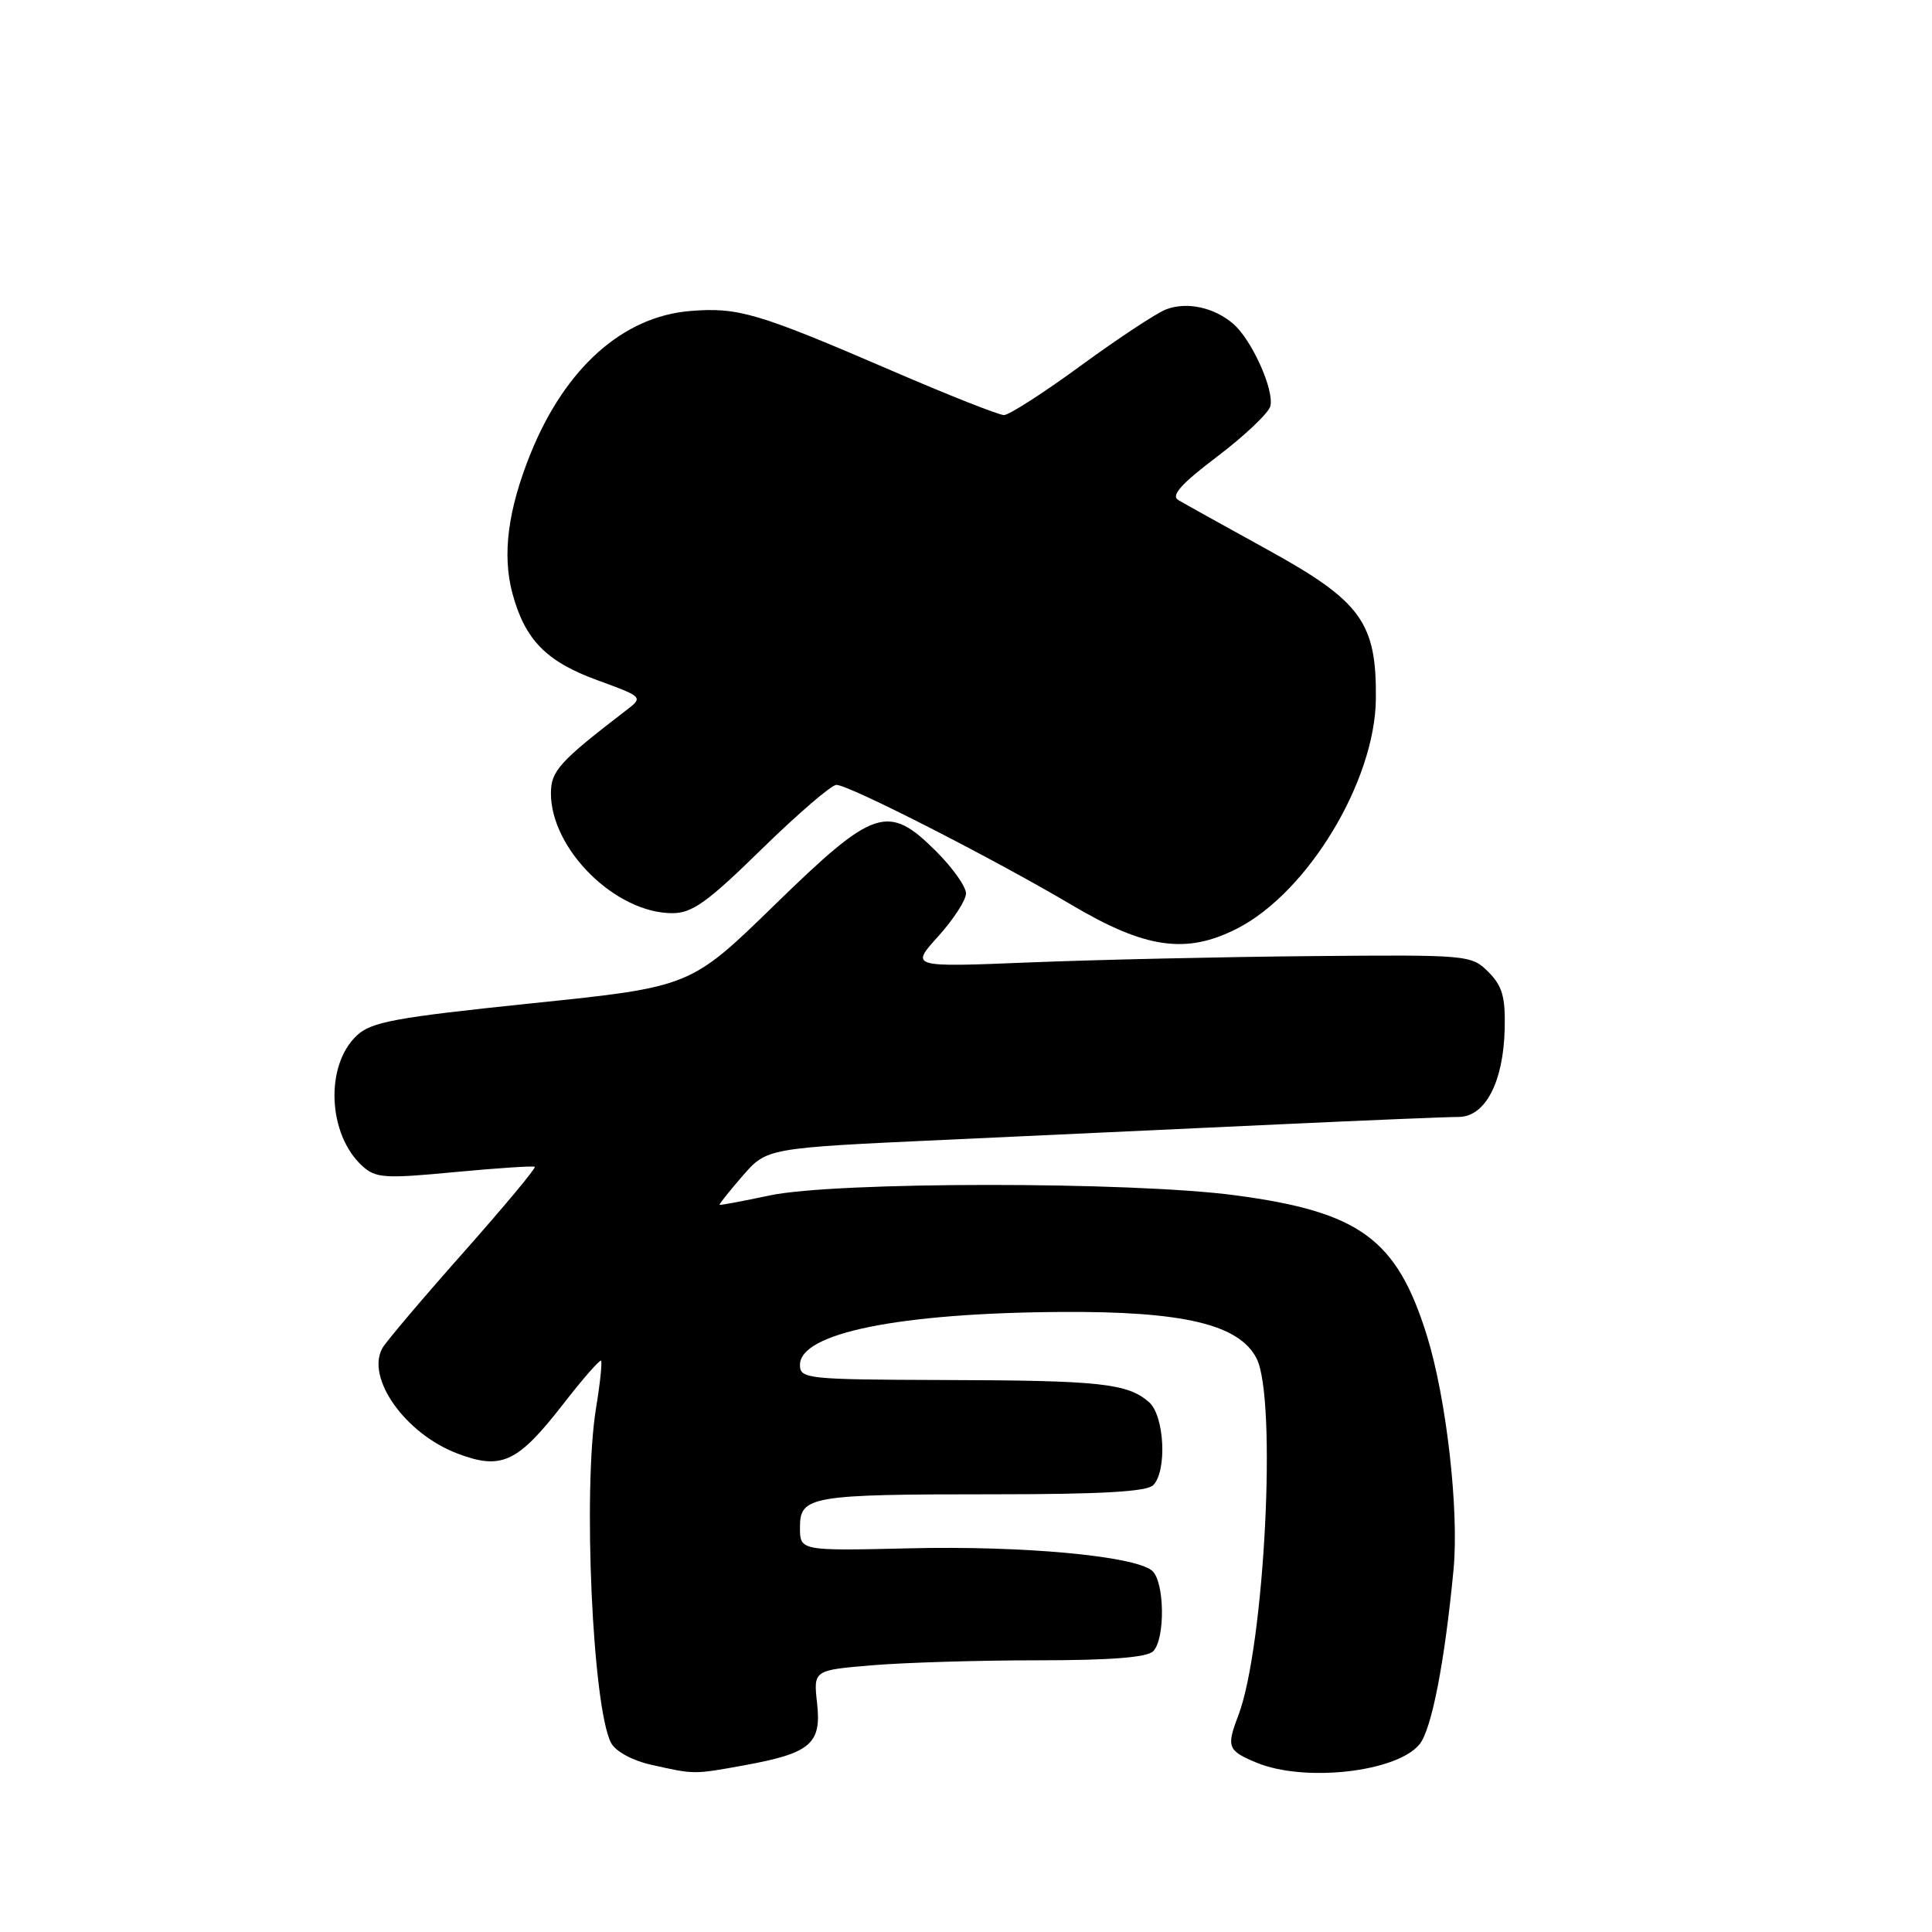 <?xml version="1.0" encoding="UTF-8" standalone="no"?>
<!DOCTYPE svg PUBLIC "-//W3C//DTD SVG 1.1//EN" "http://www.w3.org/Graphics/SVG/1.1/DTD/svg11.dtd" >
<svg xmlns="http://www.w3.org/2000/svg" xmlns:xlink="http://www.w3.org/1999/xlink" version="1.1" viewBox="0 0 256 256">
 <g >
 <path fill="currentColor"
d=" M 98.57 233.92 C 107.39 232.32 108.87 231.07 108.27 225.71 C 107.78 221.31 107.78 221.31 115.54 220.66 C 119.81 220.30 129.67 220.00 137.45 220.00 C 147.12 220.00 151.98 219.62 152.80 218.80 C 154.43 217.17 154.32 209.51 152.65 208.12 C 150.28 206.16 135.55 204.80 120.53 205.16 C 106.00 205.50 106.00 205.50 106.00 202.38 C 106.00 198.23 107.34 198.00 131.93 198.00 C 145.89 198.00 151.95 197.65 152.80 196.80 C 154.67 194.93 154.30 187.57 152.25 185.79 C 149.40 183.31 145.83 182.92 125.42 182.86 C 106.86 182.80 106.00 182.71 106.00 180.85 C 106.00 176.64 119.12 173.98 140.57 173.84 C 156.76 173.73 164.16 175.48 166.49 179.97 C 169.24 185.29 167.56 218.21 164.08 227.32 C 162.49 231.48 162.67 231.97 166.47 233.55 C 172.81 236.20 185.11 234.82 188.10 231.12 C 189.70 229.15 191.43 220.26 192.60 208.00 C 193.35 200.13 191.66 185.30 189.07 176.97 C 185.08 164.16 180.19 160.58 163.65 158.38 C 149.85 156.54 110.66 156.56 102.00 158.40 C 98.42 159.16 95.43 159.72 95.35 159.64 C 95.27 159.56 96.64 157.84 98.40 155.81 C 101.61 152.12 101.61 152.12 125.06 151.04 C 137.95 150.45 157.97 149.52 169.55 148.98 C 181.12 148.44 191.80 148.00 193.27 148.00 C 196.80 148.00 199.21 143.40 199.38 136.34 C 199.48 132.07 199.06 130.63 197.21 128.78 C 194.96 126.54 194.57 126.50 173.71 126.69 C 162.04 126.79 145.33 127.17 136.56 127.52 C 120.61 128.17 120.61 128.17 124.31 124.08 C 126.34 121.83 128.00 119.27 128.00 118.38 C 128.00 117.49 126.25 115.02 124.12 112.88 C 117.67 106.43 115.89 107.01 102.67 119.88 C 91.50 130.77 91.50 130.77 70.50 132.94 C 52.32 134.83 49.20 135.40 47.27 137.22 C 43.03 141.20 43.43 150.36 48.03 154.52 C 49.78 156.11 51.00 156.19 60.24 155.31 C 65.88 154.78 70.66 154.46 70.86 154.61 C 71.06 154.76 66.79 159.88 61.37 166.00 C 55.95 172.11 51.14 177.79 50.67 178.63 C 48.46 182.58 53.68 189.95 60.56 192.58 C 66.45 194.83 68.57 193.84 74.64 186.03 C 77.22 182.71 79.47 180.13 79.64 180.31 C 79.81 180.48 79.52 183.30 78.98 186.56 C 77.21 197.38 78.52 226.36 80.98 230.96 C 81.57 232.07 83.81 233.29 86.25 233.83 C 92.06 235.14 91.89 235.13 98.57 233.92 Z  M 163.92 123.04 C 173.29 118.26 182.21 103.50 182.31 92.60 C 182.41 82.47 180.37 79.67 167.91 72.81 C 162.19 69.66 156.88 66.71 156.13 66.26 C 155.12 65.66 156.51 64.11 161.32 60.47 C 164.92 57.74 168.07 54.75 168.32 53.84 C 168.89 51.73 165.86 44.99 163.39 42.89 C 160.83 40.71 157.26 39.95 154.50 41.00 C 153.25 41.48 148.18 44.82 143.24 48.43 C 138.30 52.05 133.70 55.00 133.03 55.00 C 132.35 55.00 125.65 52.35 118.15 49.11 C 100.36 41.44 97.80 40.69 91.44 41.21 C 82.51 41.95 74.88 48.78 70.30 60.11 C 67.30 67.54 66.52 73.52 67.90 78.63 C 69.56 84.78 72.38 87.67 79.18 90.14 C 85.27 92.37 85.27 92.37 82.88 94.19 C 74.12 100.92 73.00 102.16 73.00 105.12 C 73.00 112.54 81.57 121.00 89.08 121.00 C 91.72 121.00 93.73 119.56 100.94 112.50 C 105.72 107.83 110.17 104.00 110.83 104.00 C 112.49 104.00 131.70 113.81 142.00 119.91 C 151.77 125.70 157.18 126.48 163.92 123.04 Z "/>
</g>
</svg>